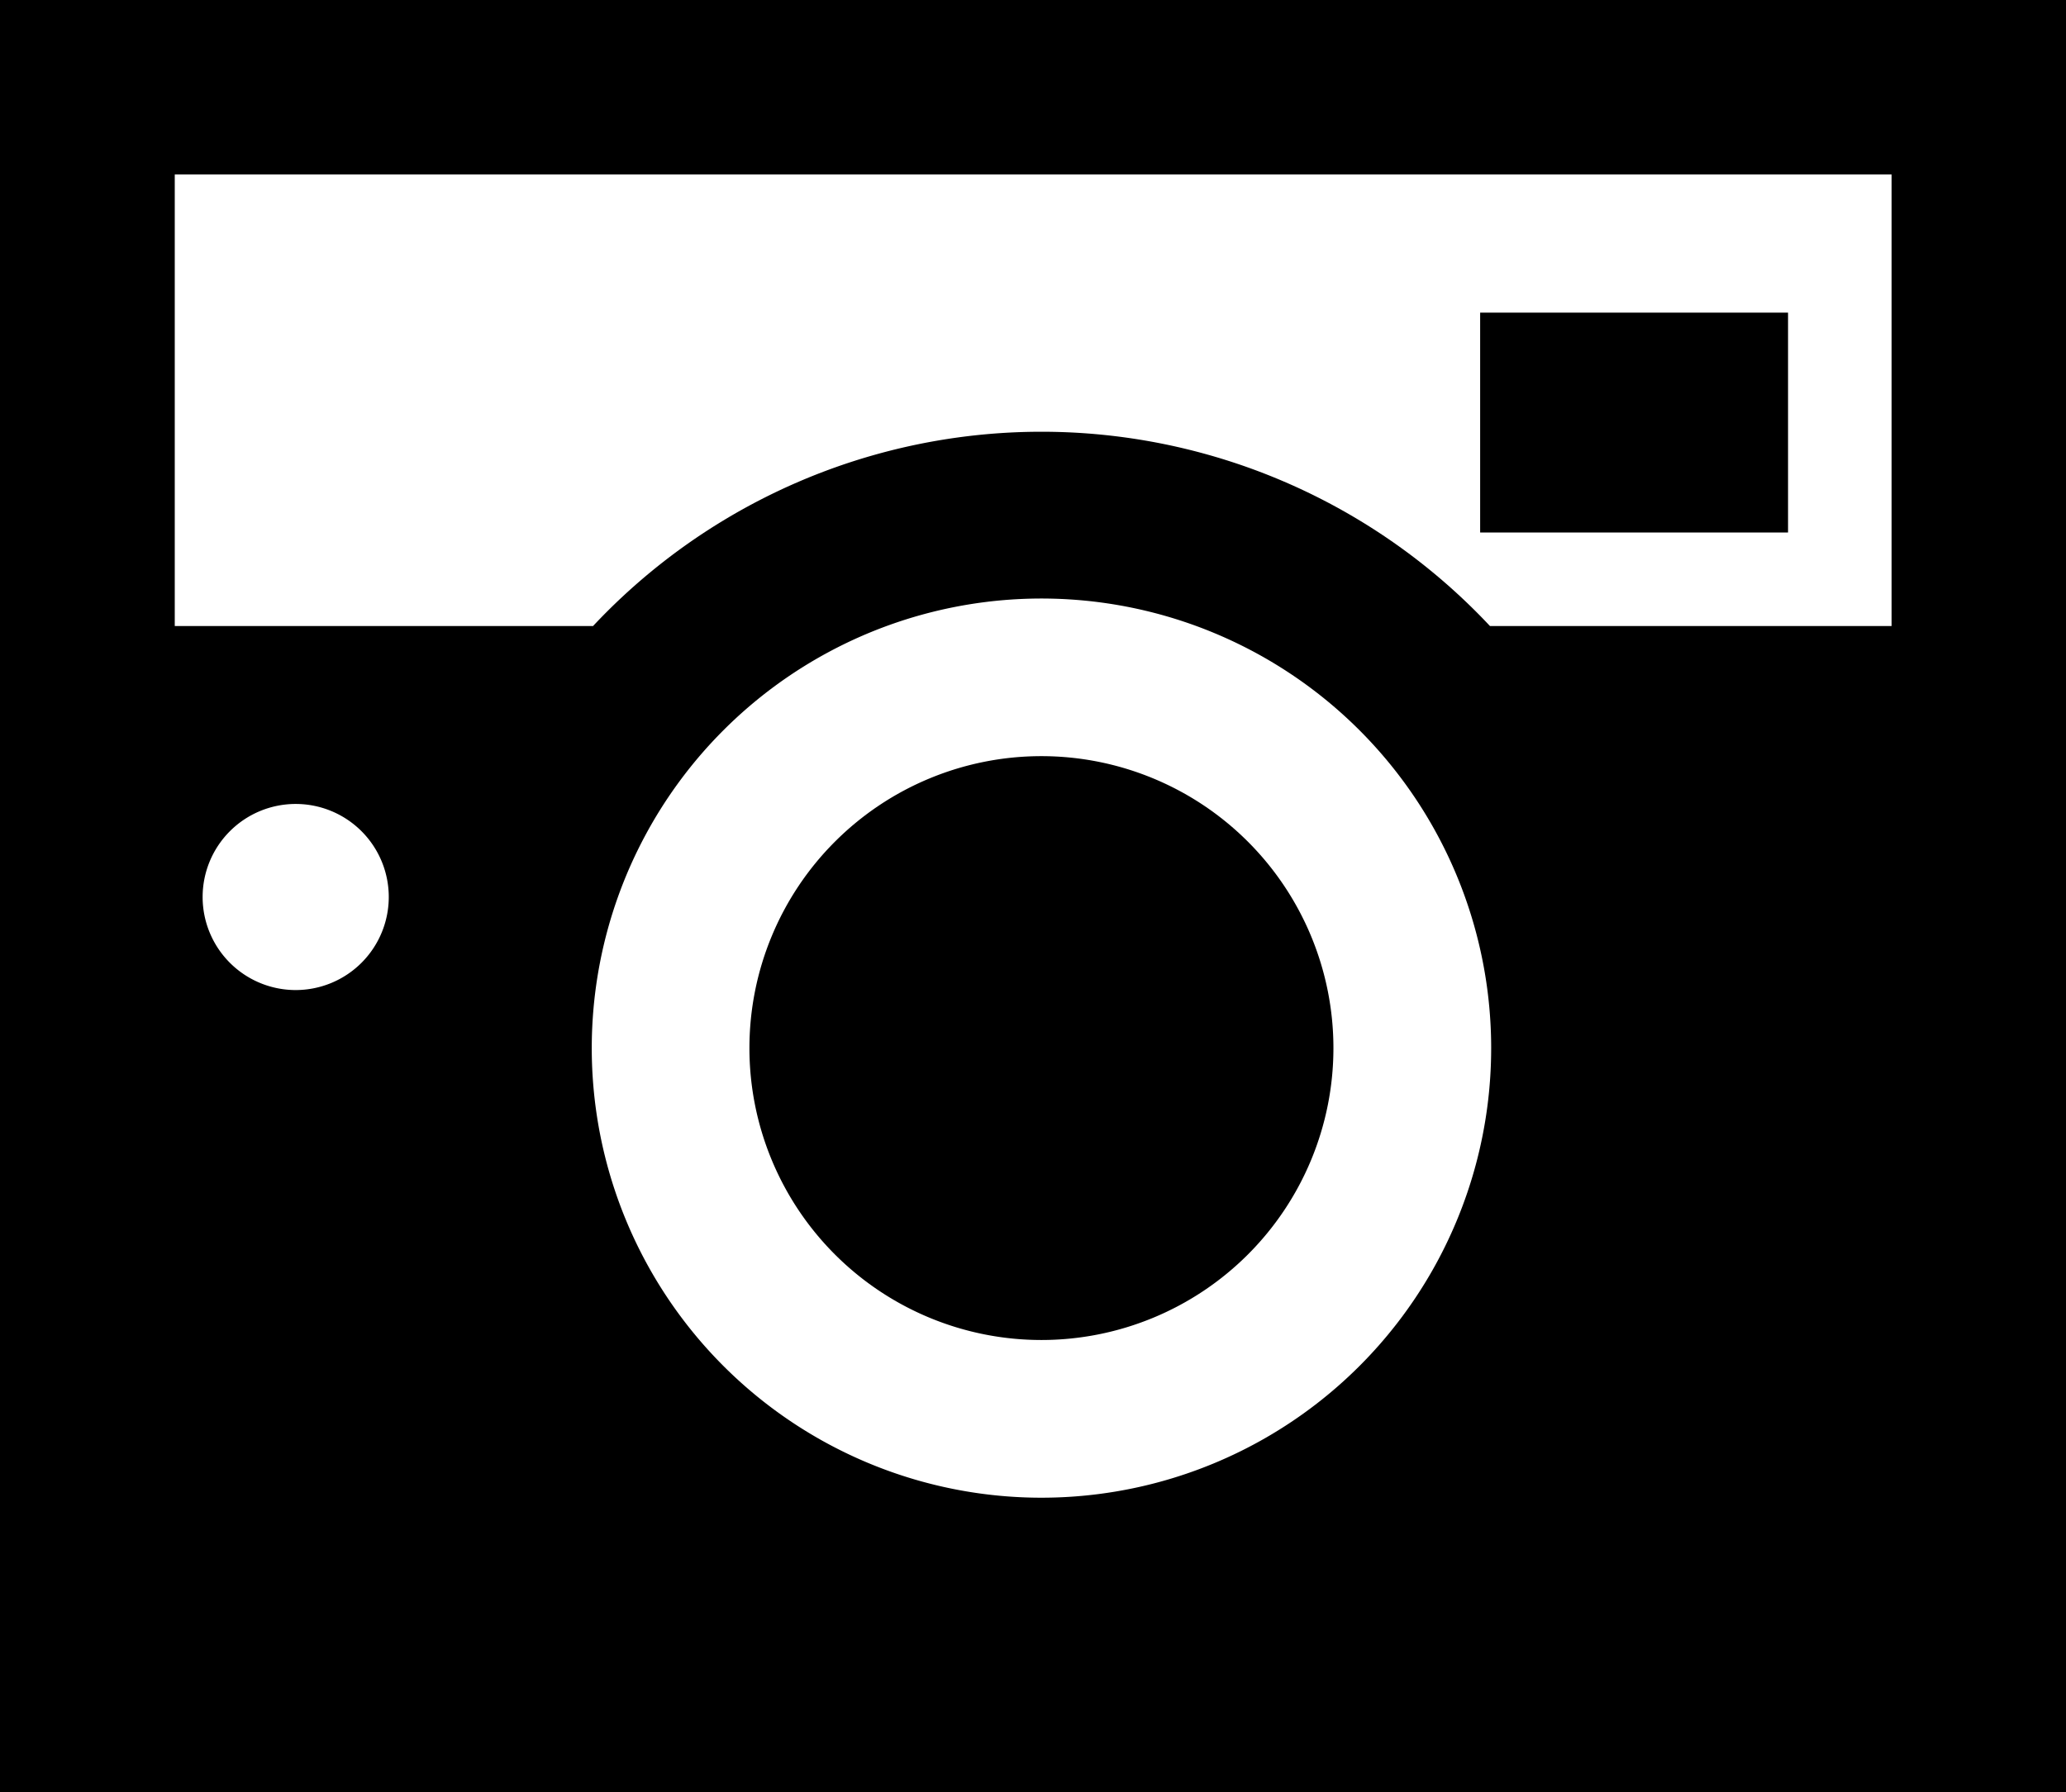 <svg xmlns="http://www.w3.org/2000/svg" width="51.367" height="44.575" viewBox="0 0 51.367 44.575"><g transform="translate(-378 -372.231)"><rect width="7.655" height="5.468" transform="translate(414.801 380.006)"/><path d="M431.689,419.091a7.26,7.26,0,1,0,7.26,7.261A7.261,7.261,0,0,0,431.689,419.091Z" transform="translate(-27.796 -28.055)"/><path d="M378,372.231v44.575h51.367V372.231Zm7.352,24.622a2.314,2.314,0,1,1,2.314-2.313A2.315,2.315,0,0,1,385.352,396.853Zm18.542,12.625a11.181,11.181,0,1,1,11.181-11.18A11.181,11.181,0,0,1,403.893,409.478ZM425.03,387.8h-9.985a15.281,15.281,0,0,0-22.3,0h-10.4V376.57H425.03Z"/></g></svg>